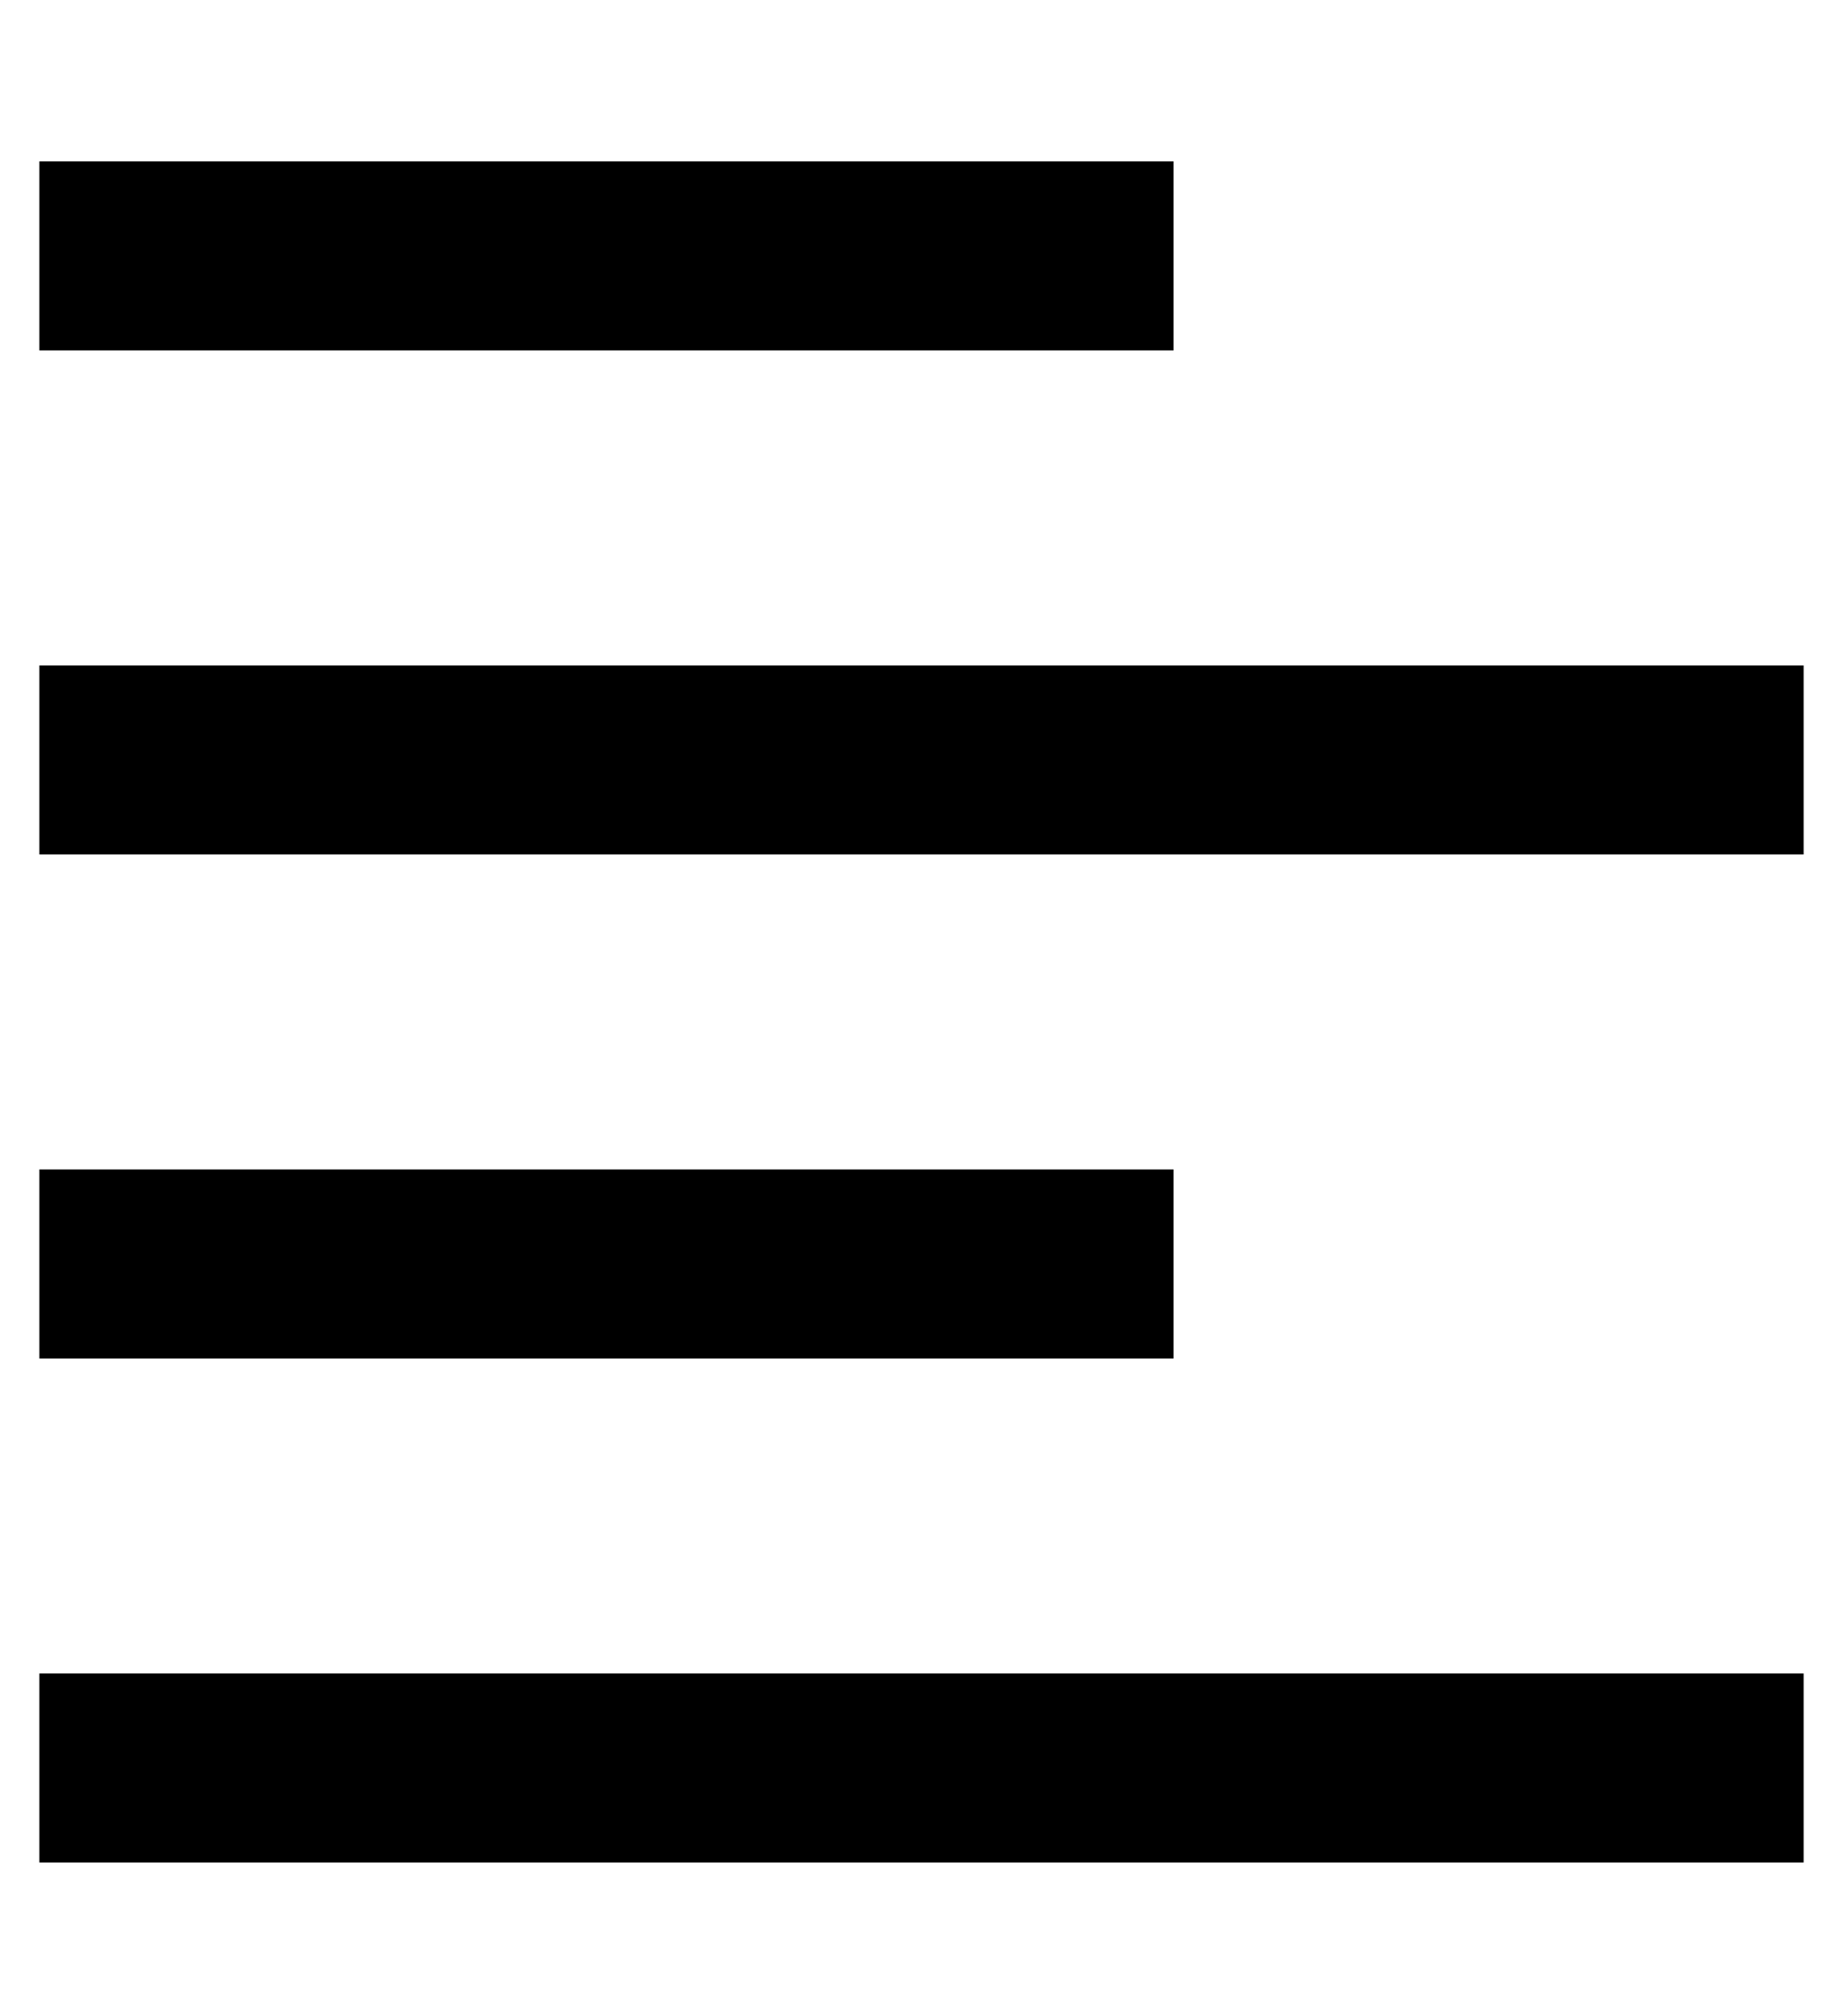 <?xml version="1.0" standalone="no"?>
<!DOCTYPE svg PUBLIC "-//W3C//DTD SVG 1.1//EN" "http://www.w3.org/Graphics/SVG/1.1/DTD/svg11.dtd" >
<svg xmlns="http://www.w3.org/2000/svg" xmlns:xlink="http://www.w3.org/1999/xlink" version="1.1" viewBox="-10 -40 468 512">
   <path fill="currentColor"
d="M24 1h-24h24h-24v48v0h24h264v-48v0h-24h-240zM24 129h-24h24h-24v48v0h24h424v-48v0h-24h-400zM0 257v48v-48v48h24h264v-48v0h-24h-264zM24 385h-24h24h-24v48v0h24h424v-48v0h-24h-400z" />
</svg>
